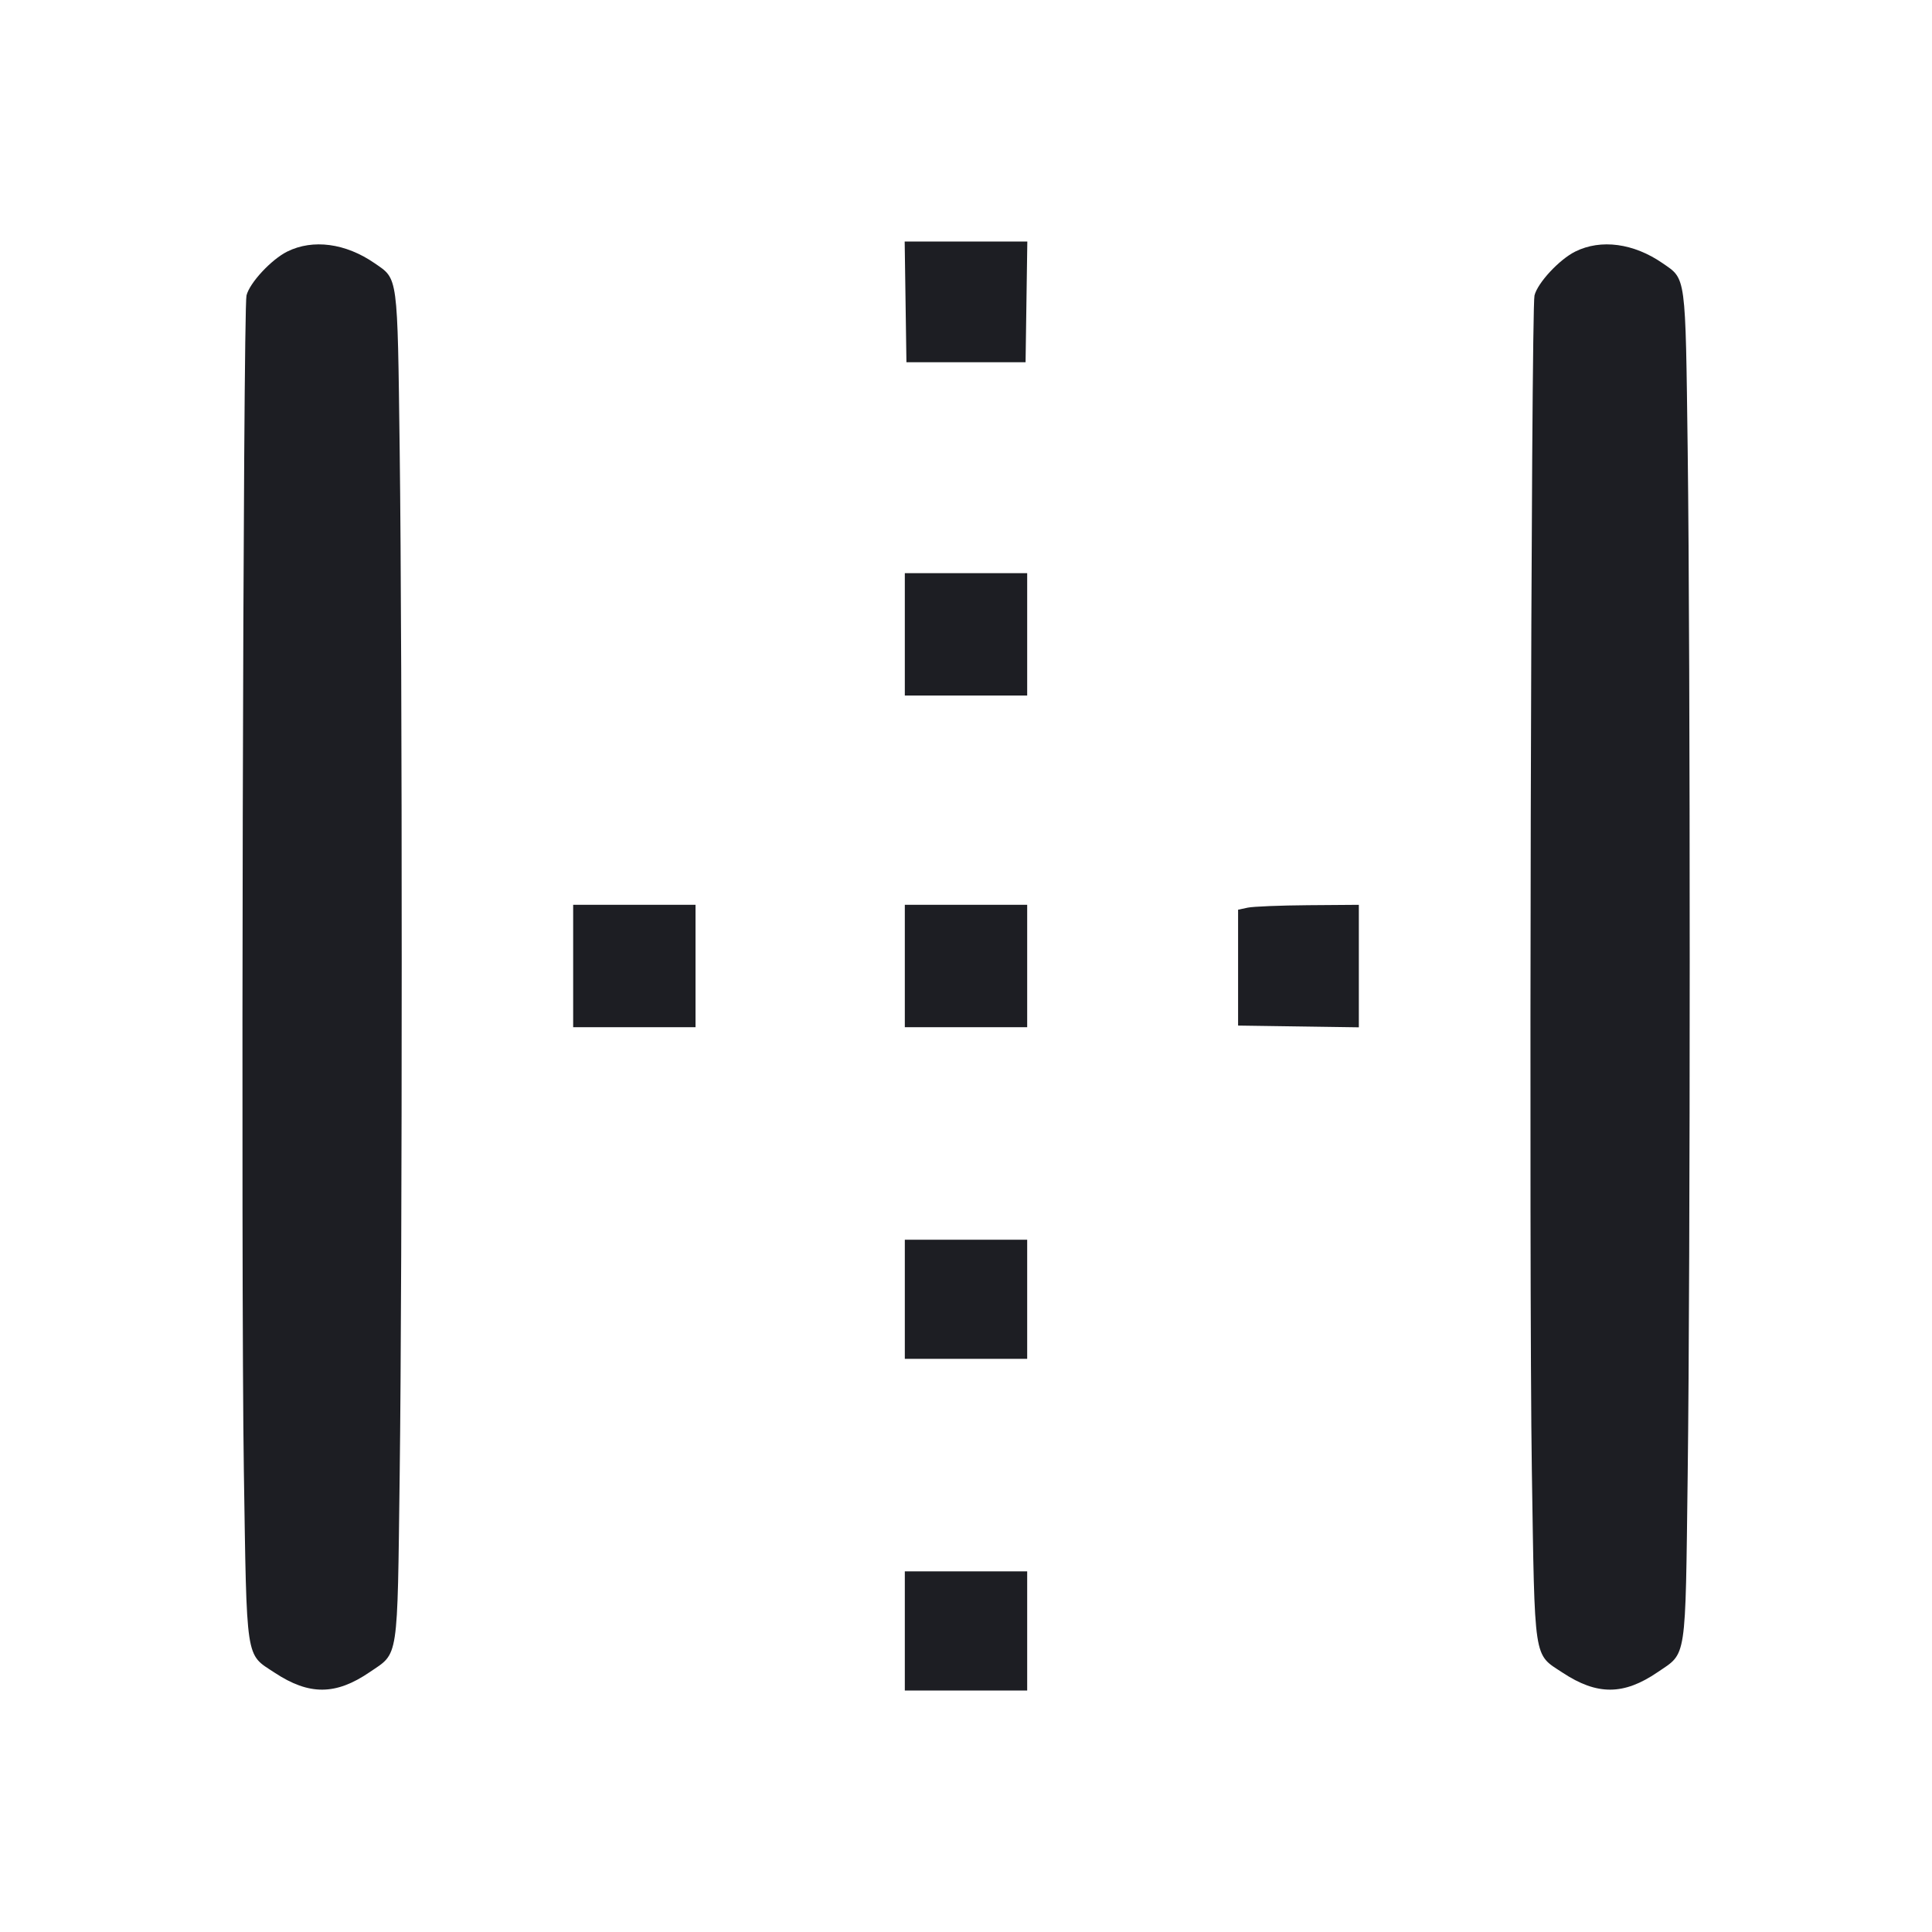 <svg viewBox="0 0 2400 2400" fill="none" xmlns="http://www.w3.org/2000/svg"><path d="M1124.912 375.000 L 1126.000 450.000 1200.000 450.000 L 1274.000 450.000 1275.088 375.000 L 1276.177 300.000 1200.000 300.000 L 1123.823 300.000 1124.912 375.000 M356.950 312.446 C 337.066 322.288,310.106 351.290,306.197 367.043 C 301.937 384.210,299.215 1589.617,302.903 1826.000 C 306.663 2067.048,304.651 2053.793,341.124 2077.855 C 384.049 2106.174,417.044 2105.990,459.232 2077.197 C 495.582 2052.388,493.512 2066.007,496.505 1832.000 C 499.861 1569.611,499.867 818.315,496.515 560.000 C 493.649 339.191,494.731 347.263,465.278 326.922 C 429.378 302.128,388.761 296.700,356.950 312.446 M1956.950 312.446 C 1937.066 322.288,1910.106 351.290,1906.197 367.043 C 1901.937 384.210,1899.215 1589.617,1902.903 1826.000 C 1906.663 2067.048,1904.651 2053.793,1941.124 2077.855 C 1984.049 2106.174,2017.044 2105.990,2059.232 2077.197 C 2095.582 2052.388,2093.512 2066.007,2096.505 1832.000 C 2099.861 1569.611,2099.867 818.315,2096.515 560.000 C 2093.649 339.191,2094.731 347.263,2065.278 326.922 C 2029.378 302.128,1988.761 296.700,1956.950 312.446 M1124.000 788.000 L 1124.000 864.000 1200.000 864.000 L 1276.000 864.000 1276.000 788.000 L 1276.000 712.000 1200.000 712.000 L 1124.000 712.000 1124.000 788.000 M712.000 1200.000 L 712.000 1276.000 788.000 1276.000 L 864.000 1276.000 864.000 1200.000 L 864.000 1124.000 788.000 1124.000 L 712.000 1124.000 712.000 1200.000 M1124.000 1200.000 L 1124.000 1276.000 1200.000 1276.000 L 1276.000 1276.000 1276.000 1200.000 L 1276.000 1124.000 1200.000 1124.000 L 1124.000 1124.000 1124.000 1200.000 M1550.000 1127.513 L 1538.000 1130.079 1538.000 1202.039 L 1538.000 1274.000 1613.000 1275.088 L 1688.000 1276.177 1688.000 1200.088 L 1688.000 1124.000 1625.000 1124.473 C 1590.350 1124.734,1556.600 1126.101,1550.000 1127.513 M1124.000 1614.000 L 1124.000 1688.000 1200.000 1688.000 L 1276.000 1688.000 1276.000 1614.000 L 1276.000 1540.000 1200.000 1540.000 L 1124.000 1540.000 1124.000 1614.000 M1124.000 2026.000 L 1124.000 2100.000 1200.000 2100.000 L 1276.000 2100.000 1276.000 2026.000 L 1276.000 1952.000 1200.000 1952.000 L 1124.000 1952.000 1124.000 2026.000 " fill="#1D1E23" stroke="none" fill-rule="evenodd"/></svg>